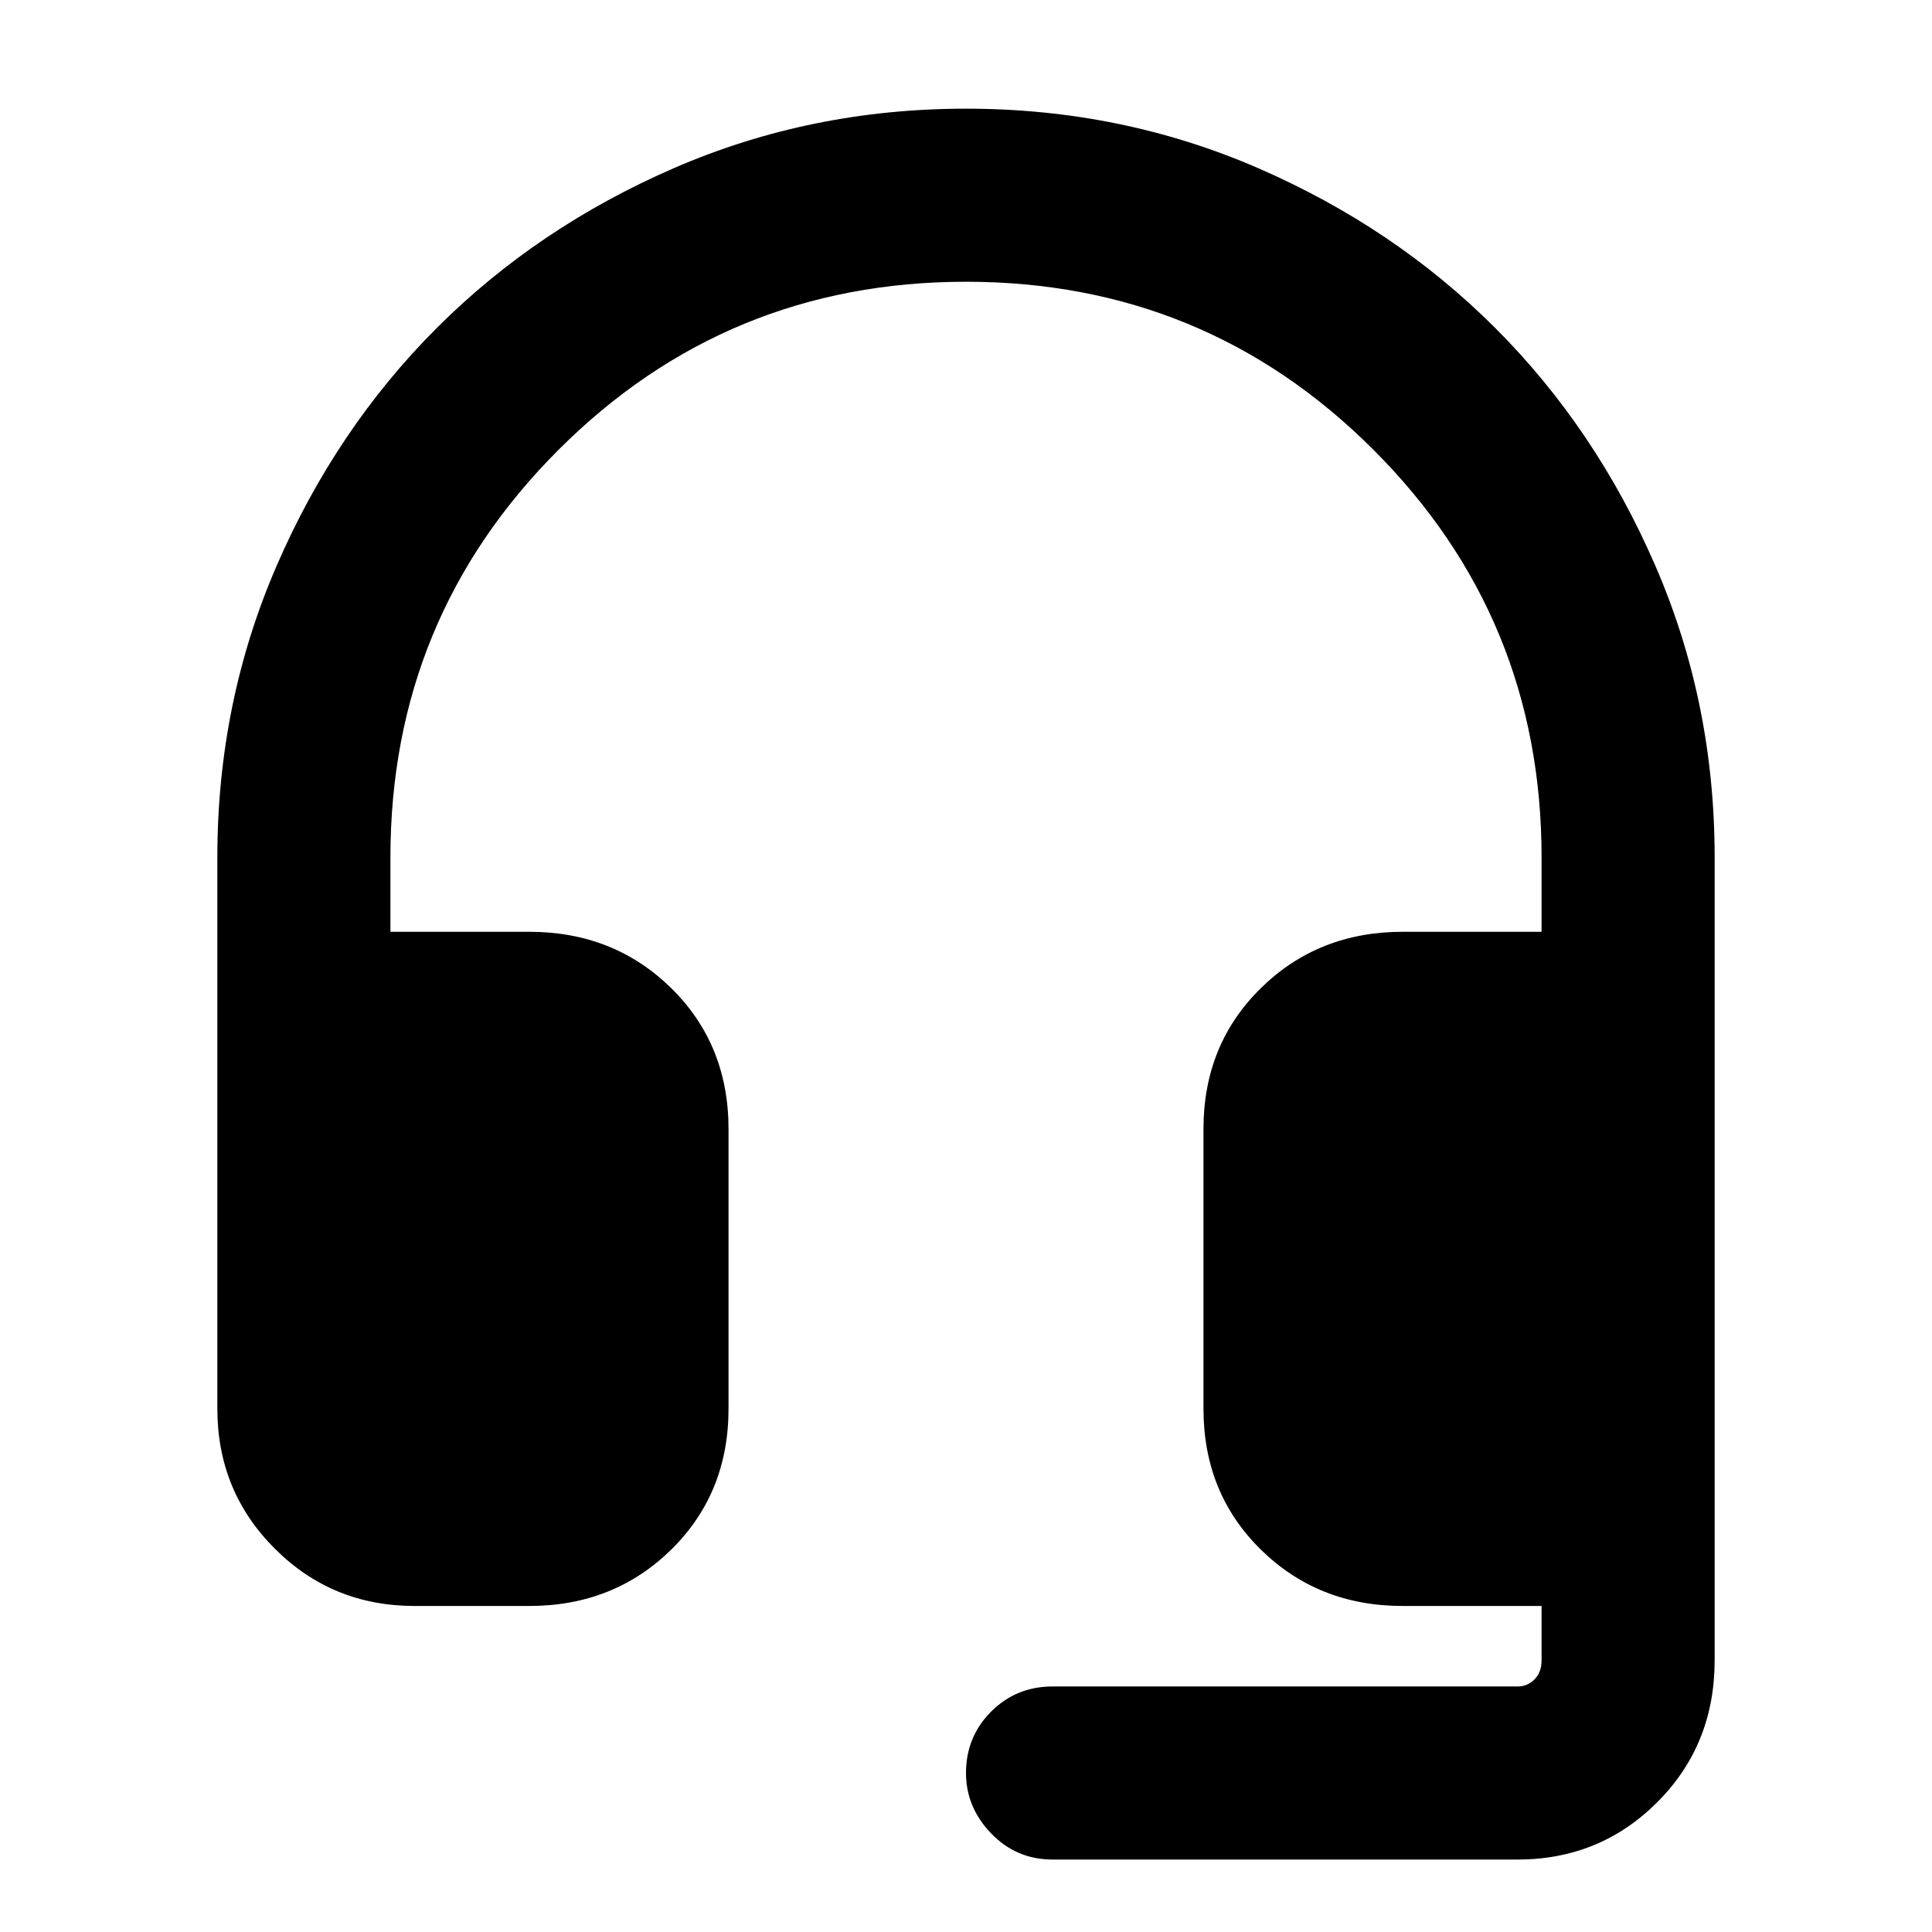 <svg xmlns="http://www.w3.org/2000/svg" height="24" width="24"><path d="M13.075 23.1Q12.625 23.1 12.312 22.775Q12 22.45 12 22.025Q12 21.575 12.312 21.262Q12.625 20.95 13.075 20.95H18.85Q18.975 20.95 19.062 20.862Q19.15 20.775 19.15 20.625V19.95H17.425Q16.375 19.95 15.663 19.25Q14.95 18.55 14.95 17.5V14.025Q14.95 12.975 15.663 12.275Q16.375 11.575 17.425 11.575H19.15V10.65Q19.15 7.675 17.062 5.588Q14.975 3.5 12 3.5Q9.025 3.5 6.938 5.588Q4.85 7.675 4.85 10.65V11.575H6.575Q7.625 11.575 8.338 12.275Q9.05 12.975 9.05 14.025V17.5Q9.05 18.55 8.338 19.25Q7.625 19.95 6.575 19.95H5.15Q4.125 19.95 3.413 19.237Q2.7 18.525 2.7 17.5V10.65Q2.7 8.725 3.438 7.025Q4.175 5.325 5.425 4.075Q6.675 2.825 8.375 2.087Q10.075 1.35 12 1.35Q13.925 1.35 15.625 2.087Q17.325 2.825 18.575 4.075Q19.825 5.325 20.562 7.025Q21.3 8.725 21.3 10.65V20.625Q21.3 21.675 20.587 22.388Q19.875 23.1 18.85 23.1Z"/></svg>